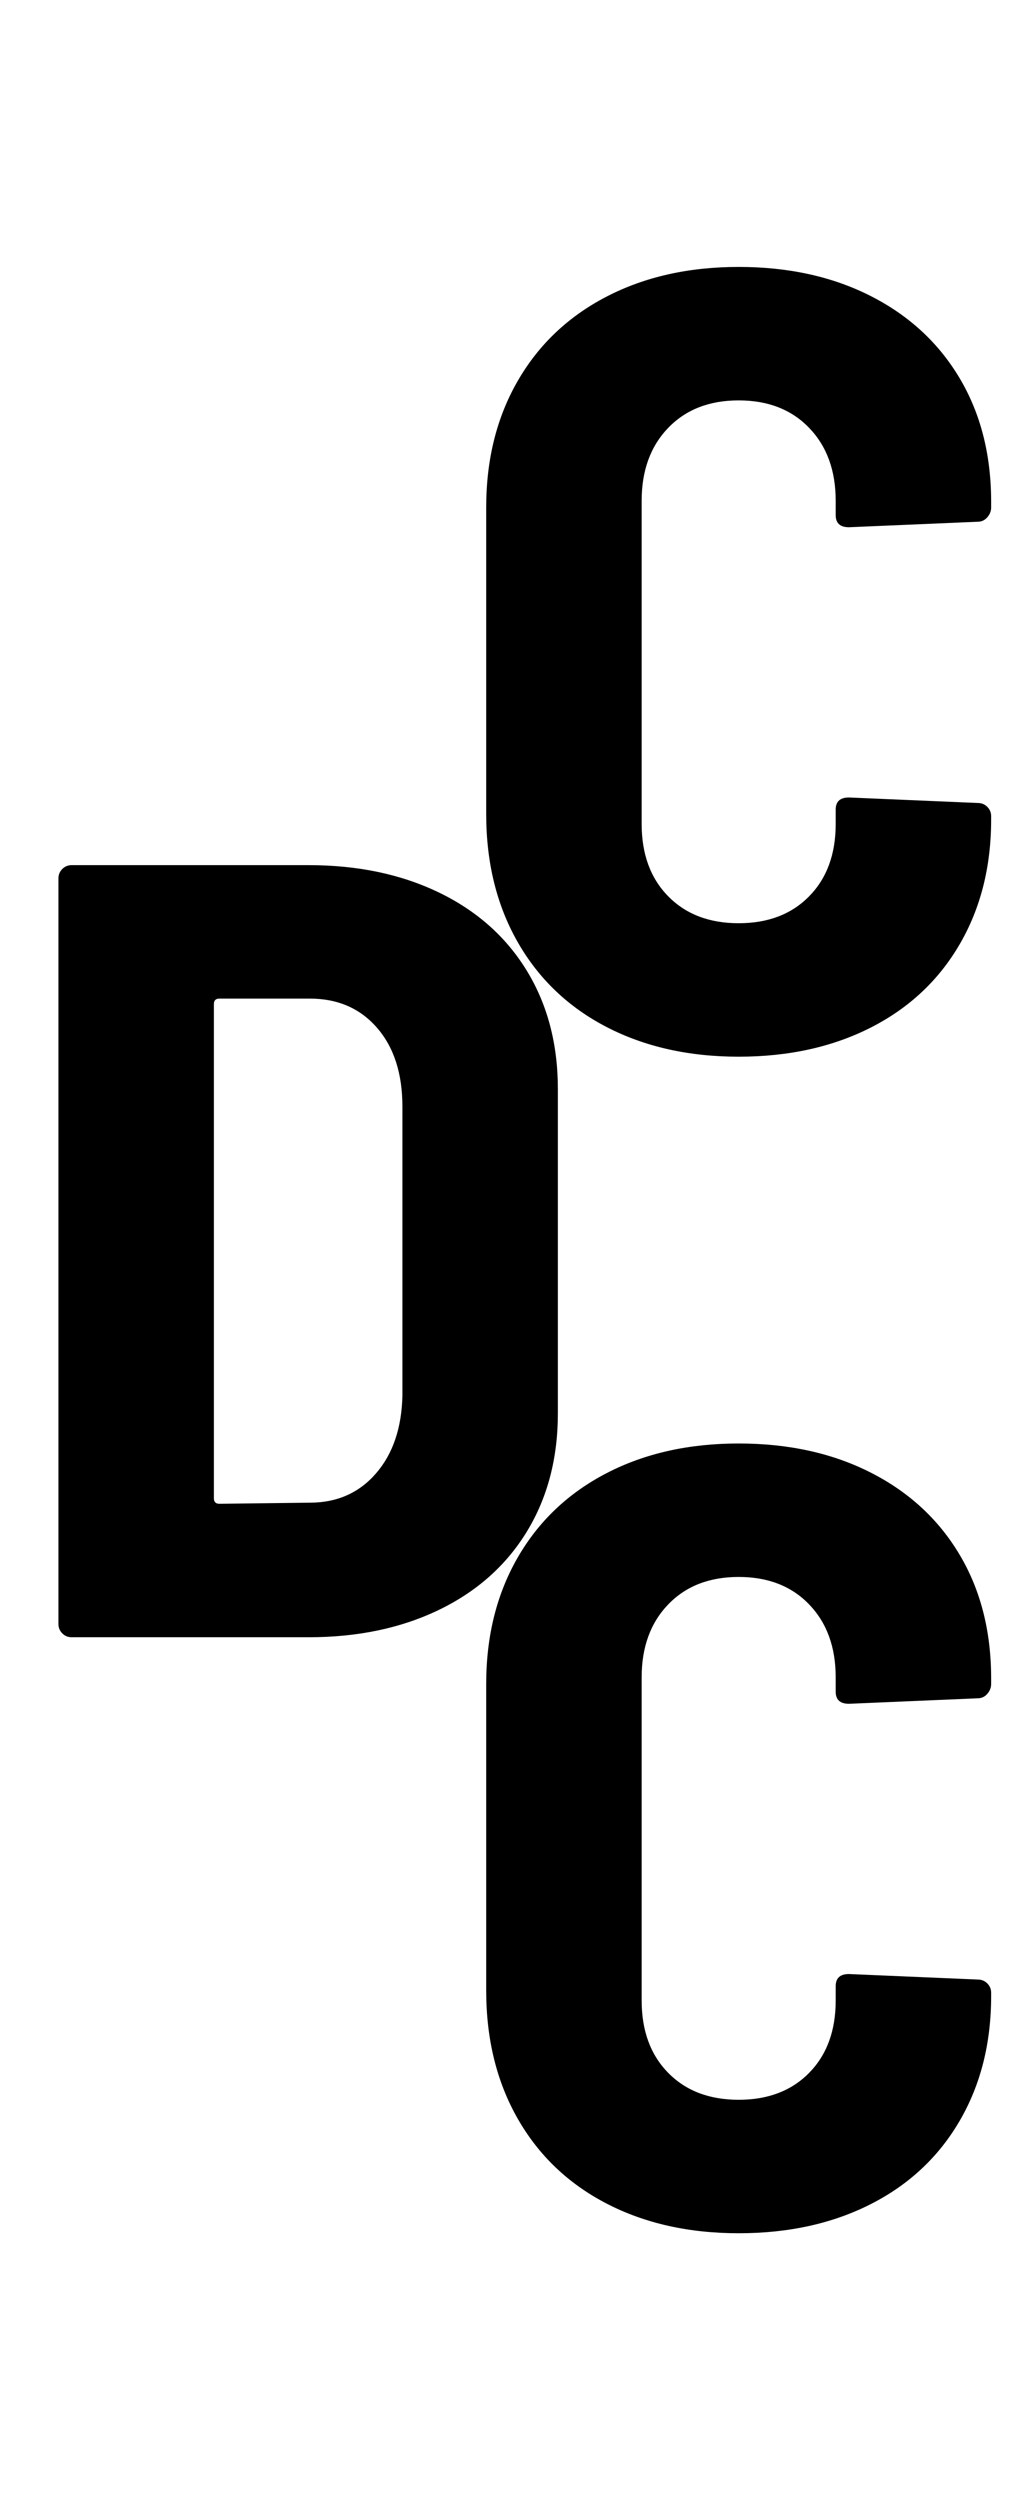 <?xml version="1.0" encoding="utf-8"?>
<svg width="28px" height="68px" viewbox="0 0 28 68" version="1.1" xmlns:xlink="http://www.w3.org/1999/xlink" xmlns="http://www.w3.org/2000/svg">
  <g id="Logo">
    <g id="C" fill="#000000" transform="translate(12 32)">
      <path d="M8.1 28.74Q6.06 28.74 4.5 27.93Q2.94 27.12 2.085 25.62Q1.23 24.12 1.23 22.14L1.23 13.8Q1.23 11.85 2.085 10.365Q2.94 8.88 4.5 8.07Q6.06 7.26 8.1 7.26Q10.14 7.26 11.7 8.055Q13.26 8.85 14.115 10.29Q14.97 11.73 14.97 13.65L14.97 13.8Q14.97 13.95 14.865 14.07Q14.76 14.19 14.61 14.19L11.1 14.34Q10.74 14.34 10.74 14.01L10.74 13.62Q10.74 12.39 10.02 11.64Q9.3 10.89 8.1 10.89Q6.9 10.89 6.18 11.64Q5.46 12.39 5.46 13.62L5.46 22.41Q5.46 23.64 6.18 24.375Q6.9 25.11 8.1 25.11Q9.3 25.11 10.02 24.375Q10.74 23.64 10.74 22.41L10.74 22.02Q10.74 21.69 11.1 21.69L14.61 21.84Q14.76 21.84 14.865 21.945Q14.97 22.05 14.97 22.2L14.97 22.29Q14.97 24.21 14.115 25.68Q13.26 27.15 11.7 27.945Q10.14 28.74 8.1 28.74Z" />
    </g>
    <g id="C" fill="#000000" transform="translate(12 0)">
      <path d="M8.1 28.74Q6.06 28.74 4.5 27.93Q2.94 27.12 2.085 25.62Q1.23 24.12 1.23 22.14L1.23 13.8Q1.23 11.85 2.085 10.365Q2.94 8.88 4.5 8.07Q6.06 7.26 8.1 7.26Q10.14 7.26 11.7 8.055Q13.26 8.85 14.115 10.29Q14.97 11.73 14.97 13.65L14.97 13.8Q14.97 13.95 14.865 14.07Q14.76 14.19 14.61 14.19L11.1 14.34Q10.74 14.34 10.74 14.01L10.74 13.62Q10.74 12.39 10.02 11.64Q9.3 10.89 8.1 10.89Q6.9 10.89 6.18 11.64Q5.46 12.39 5.46 13.62L5.46 22.41Q5.46 23.64 6.18 24.375Q6.9 25.11 8.1 25.11Q9.3 25.11 10.02 24.375Q10.74 23.64 10.74 22.41L10.74 22.02Q10.74 21.69 11.1 21.69L14.61 21.84Q14.76 21.84 14.865 21.945Q14.97 22.05 14.97 22.2L14.97 22.29Q14.97 24.21 14.115 25.68Q13.26 27.15 11.7 27.945Q10.14 28.74 8.1 28.74Z" />
    </g>
    <g id="D" fill="#000000" transform="translate(0 16.03)">
      <path d="M1.95 28.5C1.85 28.5 1.765 28.465 1.695 28.395Q1.59 28.29 1.59 28.14L1.59 7.86Q1.59 7.71 1.695 7.605Q1.8 7.5 1.95 7.5L8.4 7.5Q10.41 7.5 11.955 8.25Q13.5 9 14.34 10.38Q15.18 11.76 15.18 13.59L15.18 22.41Q15.18 24.24 14.34 25.62Q13.5 27 11.955 27.75C10.925 28.25 9.74 28.5 8.4 28.5L1.95 28.5ZM5.82 24.72Q5.82 24.87 5.97 24.87L8.43 24.84Q9.54 24.84 10.23 24.045Q10.92 23.25 10.95 21.93L10.95 14.07Q10.95 12.72 10.26 11.925Q9.57 11.13 8.43 11.13L5.97 11.13Q5.82 11.13 5.82 11.28L5.82 24.72Z" />
    </g>
  </g>
</svg>